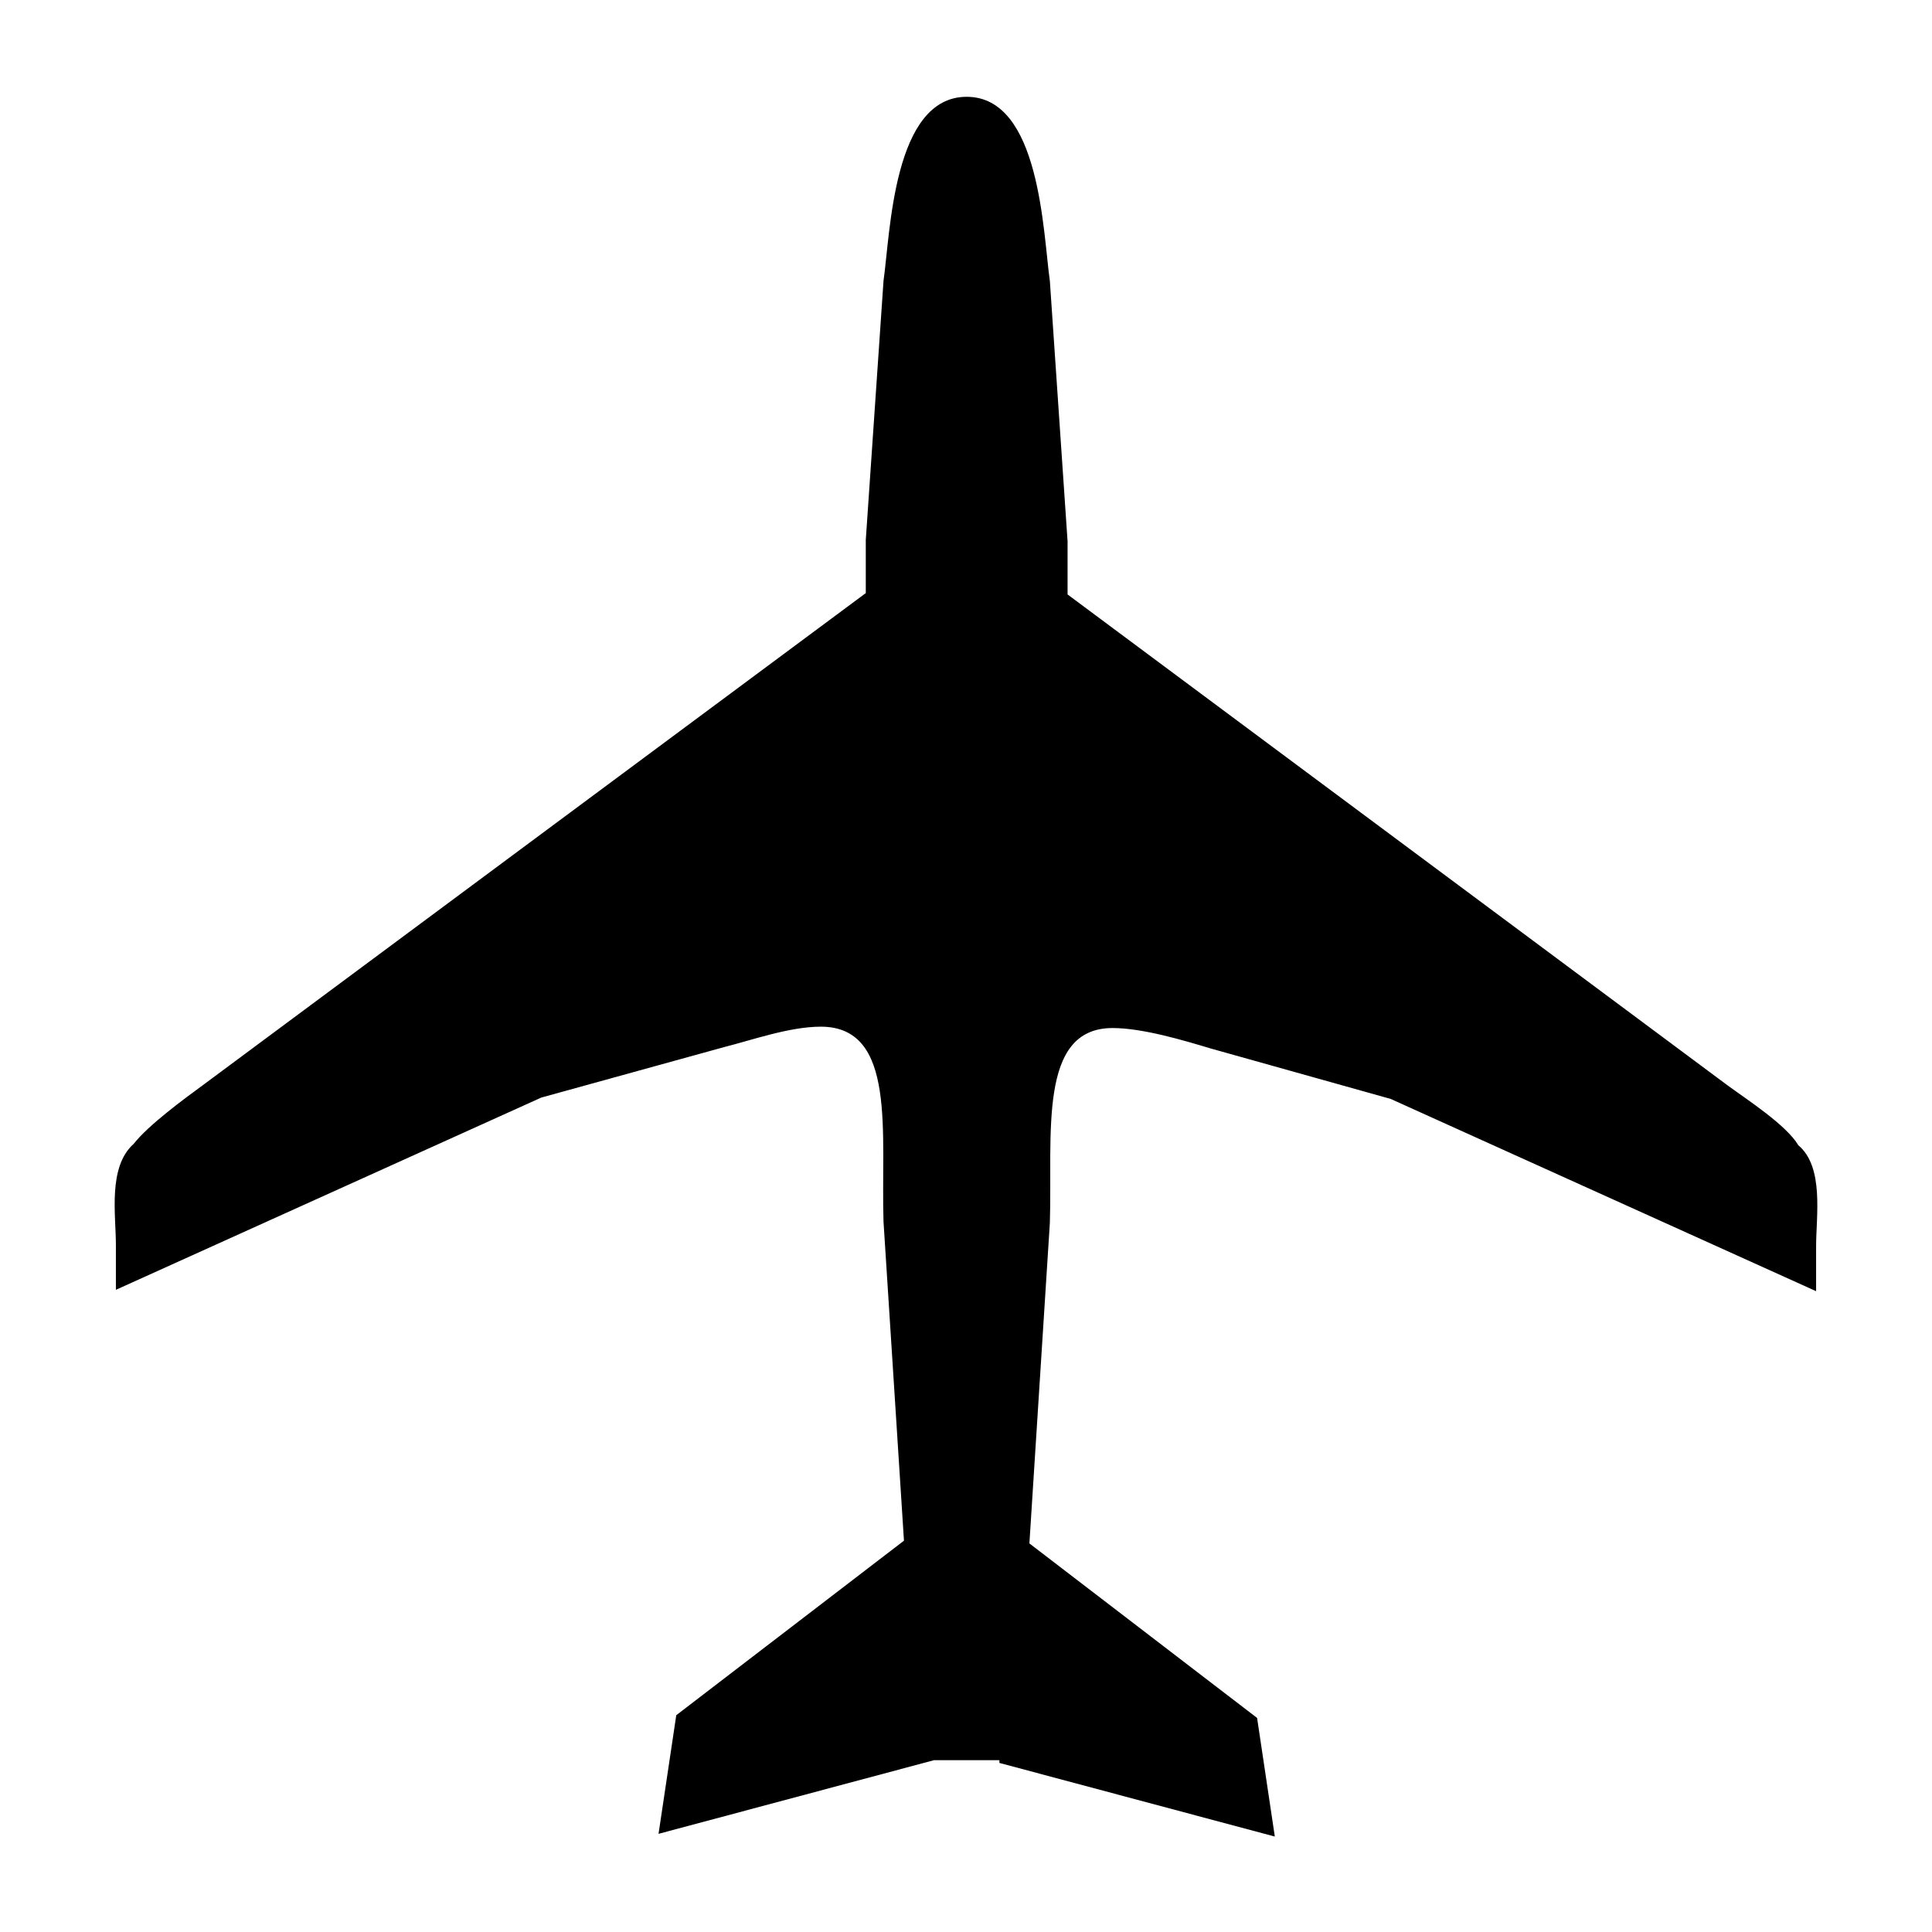 <?xml version="1.0" encoding="utf-8"?>
<!-- Generator: Adobe Illustrator 17.1.0, SVG Export Plug-In . SVG Version: 6.00 Build 0)  -->
<!DOCTYPE svg PUBLIC "-//W3C//DTD SVG 1.1//EN" "http://www.w3.org/Graphics/SVG/1.1/DTD/svg11.dtd">
<svg version="1.1" id="airport" xmlns="http://www.w3.org/2000/svg" xmlns:xlink="http://www.w3.org/1999/xlink" x="0px" y="0px"
	 viewBox="0 0 141.7 141.7" enable-background="new 0 0 141.7 141.7" xml:space="preserve">
<g>
	<path d="M73.3,129.3l20.2,5.4l-1.3-8.7l-16.7-12.8L77,89.7c0.2-6.5-0.9-14.3,4.6-14.3c2.2,0,5.2,0.9,7.2,1.5l13.2,3.7l31.2,14.1
		v-3.3c0-2.2,0.6-5.8-1.3-7.4c-0.9-1.5-3.7-3.3-5.2-4.4l-48.4-36v-3.9L77,20.6c-0.5-3.5-0.7-13.5-6.1-13.5c-5.4,0-5.6,10-6.1,13.5
		l-1.3,19v3.9L15,79.5c-1.5,1.1-4.1,3-5.2,4.4c-1.9,1.7-1.3,5.2-1.3,7.4v3.3l31.2-14.1l13.4-3.7c2-0.5,4.8-1.5,7.1-1.5
		c5.6,0,4.4,7.8,4.6,14.3l1.5,23.4l-16.7,12.8l-1.3,8.7l20.2-5.4H73.3L73.3,129.3z"/>
</g>
</svg>
